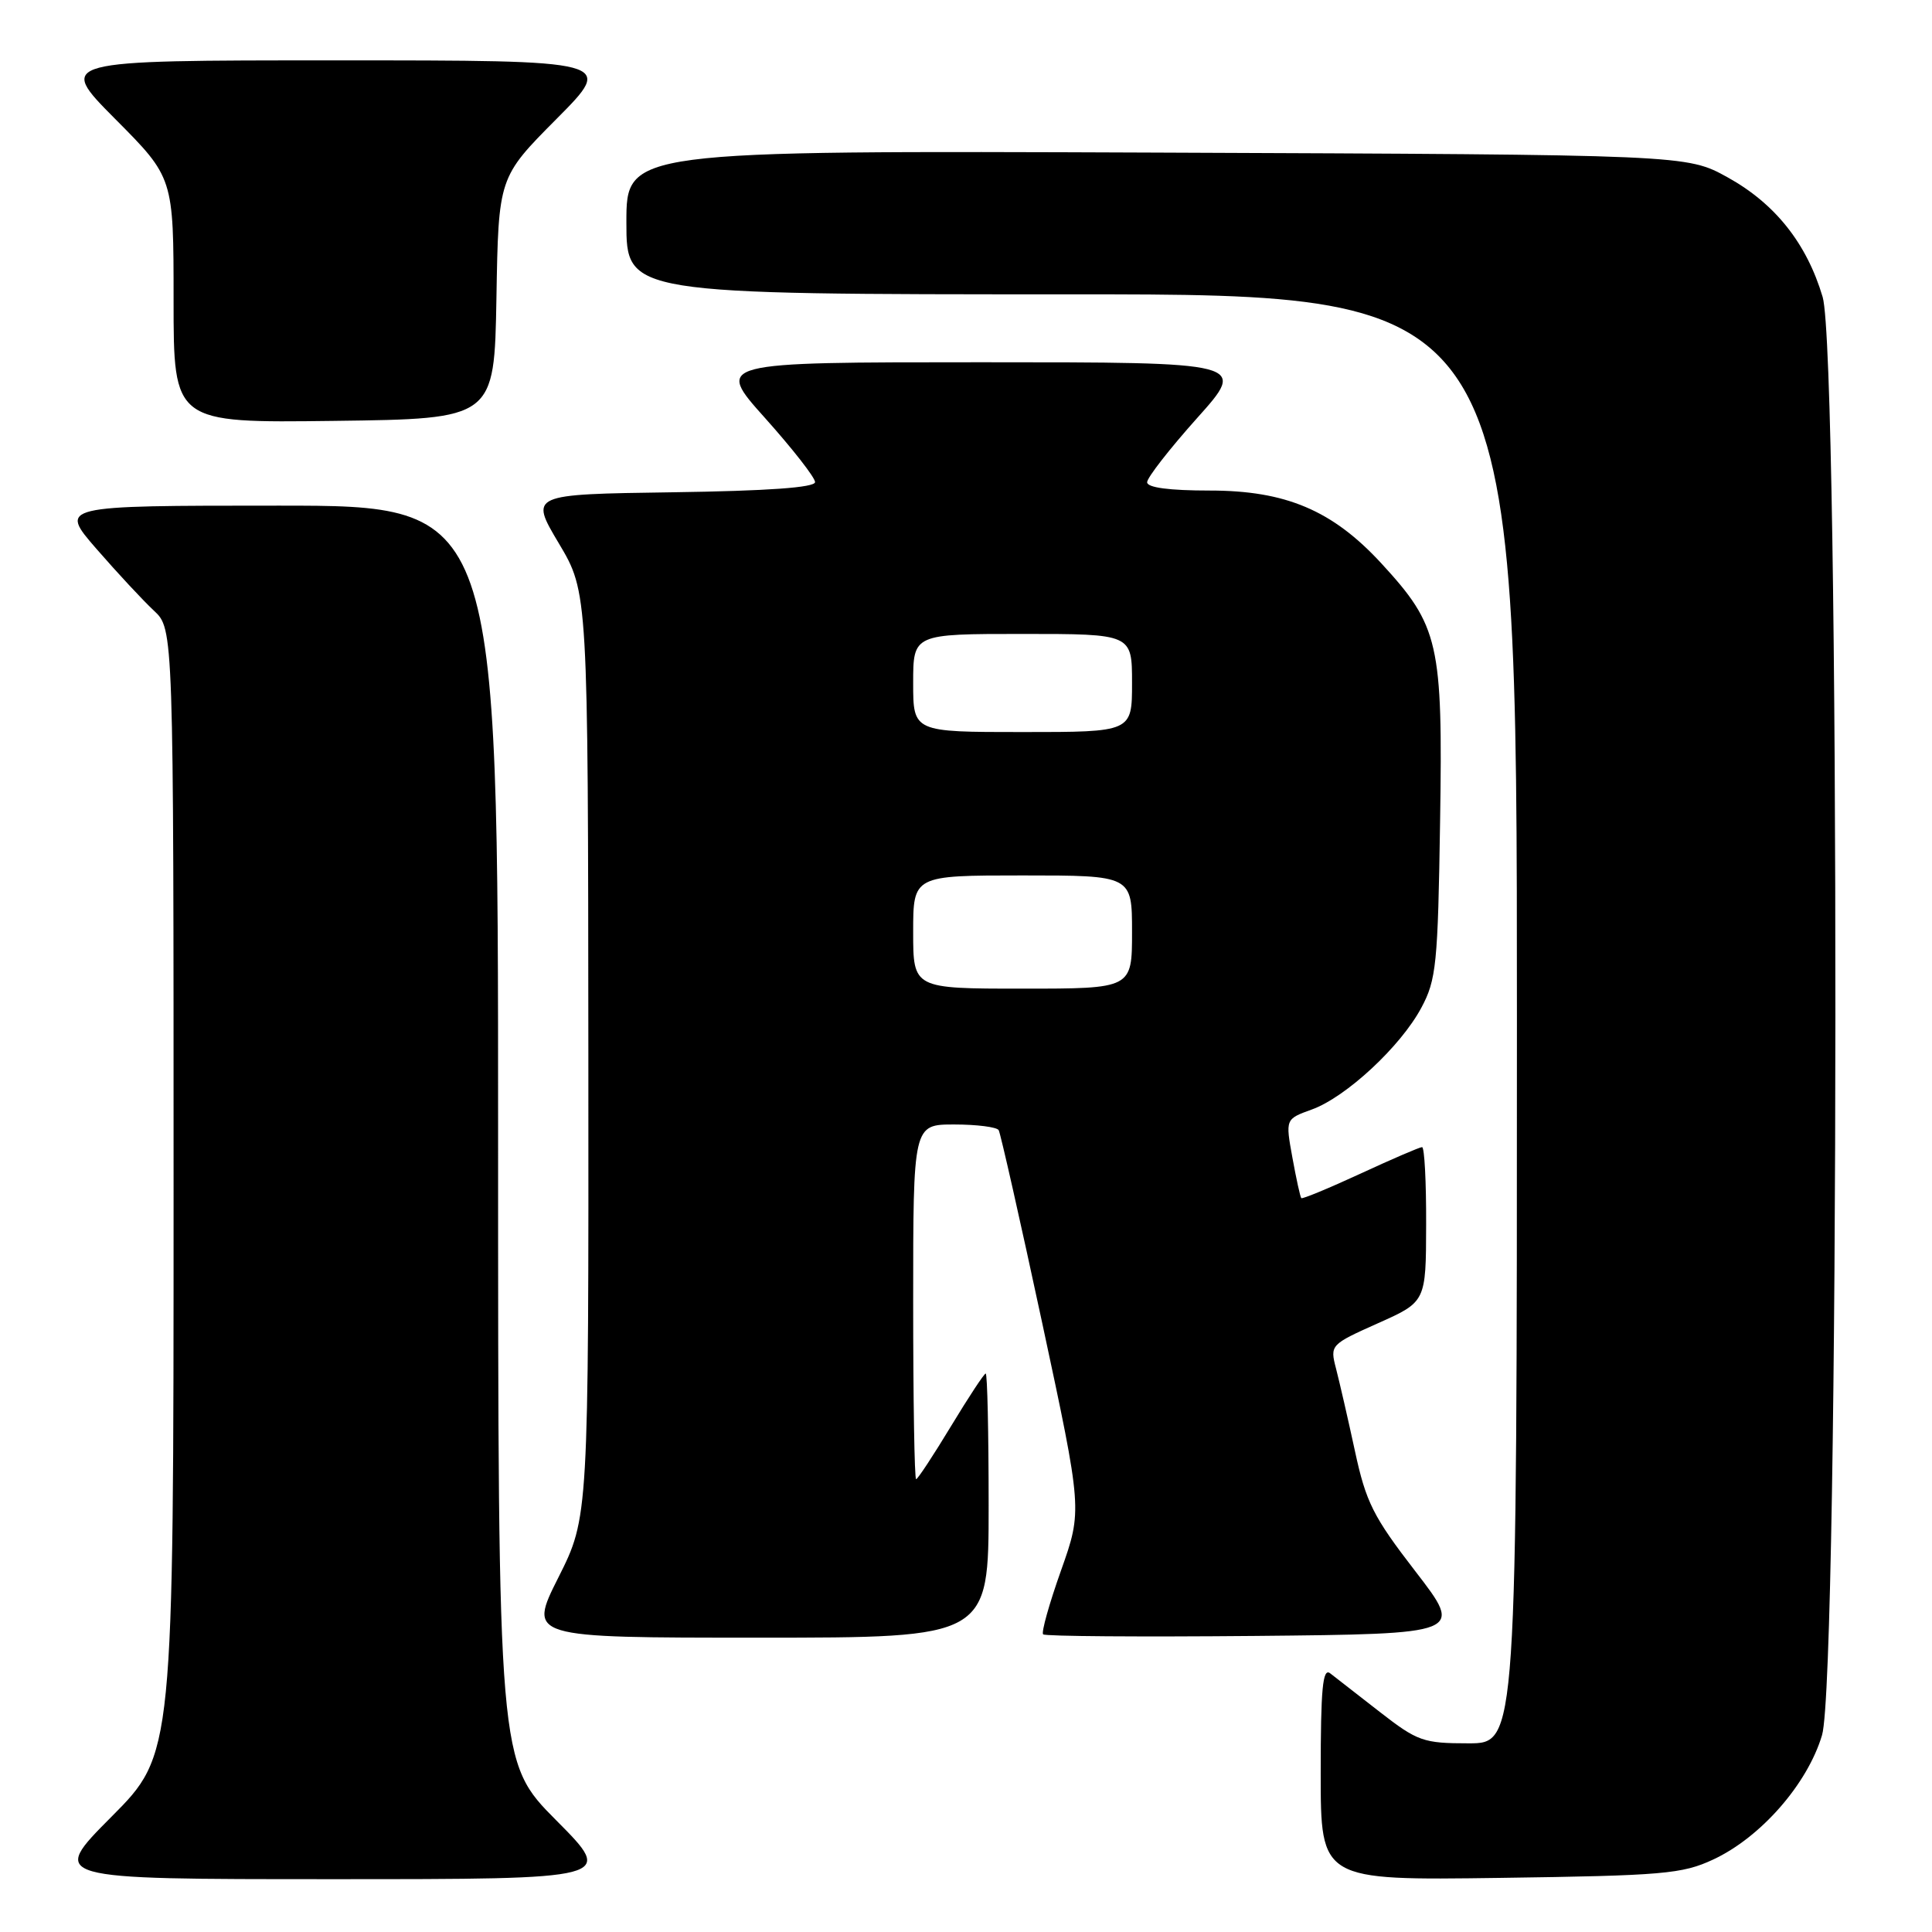 <?xml version="1.0" encoding="UTF-8" standalone="no"?>
<!DOCTYPE svg PUBLIC "-//W3C//DTD SVG 1.1//EN" "http://www.w3.org/Graphics/SVG/1.1/DTD/svg11.dtd" >
<svg xmlns="http://www.w3.org/2000/svg" xmlns:xlink="http://www.w3.org/1999/xlink" version="1.1" viewBox="0 0 256 256">
 <g >
 <path fill="currentColor"
d=" M 73.73 241.23 C 66.00 233.46 66.00 233.46 66.00 150.23 C 66.00 67.00 66.00 67.00 36.90 67.00 C 7.80 67.00 7.80 67.00 12.80 72.75 C 15.55 75.91 18.97 79.59 20.40 80.92 C 23.00 83.35 23.00 83.35 23.00 157.90 C 23.00 232.46 23.00 232.46 14.77 240.73 C 6.54 249.00 6.54 249.00 44.00 249.00 C 81.45 249.00 81.45 249.00 73.73 241.23 Z  M 227.00 246.40 C 233.31 243.47 239.51 236.38 241.43 229.91 C 243.74 222.16 243.81 47.08 241.51 39.35 C 239.40 32.25 235.21 26.98 228.92 23.50 C 223.50 20.50 223.50 20.50 153.25 20.22 C 83.00 19.95 83.00 19.95 83.00 29.47 C 83.00 39.00 83.00 39.00 142.00 39.00 C 201.00 39.00 201.00 39.00 201.00 135.00 C 201.00 231.00 201.00 231.00 194.59 231.00 C 188.60 231.00 187.83 230.73 182.84 226.85 C 179.90 224.56 176.94 222.26 176.25 221.72 C 175.26 220.96 175.00 223.75 175.00 234.96 C 175.00 249.16 175.00 249.16 198.75 248.83 C 220.36 248.53 222.91 248.31 227.00 246.40 Z  M 131.00 199.50 C 131.00 189.88 130.83 182.00 130.61 182.00 C 130.40 182.00 128.33 185.15 126.00 189.00 C 123.67 192.85 121.60 196.00 121.39 196.00 C 121.17 196.00 121.00 185.43 121.00 172.50 C 121.00 149.00 121.00 149.00 126.44 149.00 C 129.43 149.00 132.08 149.34 132.33 149.75 C 132.57 150.16 135.17 161.66 138.10 175.31 C 143.42 200.12 143.42 200.12 140.59 208.10 C 139.03 212.49 137.96 216.30 138.22 216.56 C 138.49 216.82 151.13 216.91 166.32 216.77 C 193.94 216.50 193.94 216.50 187.57 208.24 C 181.95 200.96 181.00 199.07 179.53 192.24 C 178.61 187.98 177.48 183.08 177.03 181.34 C 176.22 178.22 176.28 178.16 182.58 175.34 C 188.95 172.50 188.95 172.50 188.97 162.25 C 188.99 156.61 188.75 152.00 188.43 152.00 C 188.12 152.00 184.45 153.58 180.28 155.51 C 176.10 157.44 172.57 158.90 172.43 158.76 C 172.29 158.62 171.76 156.20 171.25 153.39 C 170.32 148.28 170.32 148.28 173.81 147.02 C 178.36 145.38 185.59 138.66 188.33 133.54 C 190.32 129.84 190.53 127.77 190.82 108.81 C 191.19 85.17 190.68 82.95 183.01 74.62 C 176.55 67.62 170.37 65.00 160.30 65.00 C 154.93 65.00 152.00 64.61 152.00 63.90 C 152.00 63.29 154.98 59.47 158.62 55.40 C 165.25 48.00 165.25 48.00 130.00 48.00 C 94.75 48.00 94.75 48.00 101.38 55.40 C 105.02 59.47 108.00 63.28 108.00 63.88 C 108.00 64.60 101.78 65.05 89.09 65.23 C 70.18 65.50 70.18 65.50 74.05 72.00 C 77.92 78.50 77.92 78.50 77.96 139.77 C 78.00 201.04 78.00 201.04 73.99 209.02 C 69.98 217.00 69.98 217.00 100.49 217.00 C 131.00 217.00 131.00 217.00 131.00 199.50 Z  M 65.78 39.50 C 66.05 23.50 66.05 23.50 73.75 15.75 C 81.45 8.00 81.45 8.00 44.50 8.00 C 7.55 8.00 7.55 8.00 15.27 15.77 C 23.00 23.54 23.00 23.54 23.00 39.79 C 23.00 56.04 23.00 56.04 44.25 55.77 C 65.50 55.50 65.50 55.50 65.78 39.50 Z  M 121.00 123.50 C 121.00 116.00 121.00 116.00 135.50 116.00 C 150.00 116.00 150.00 116.00 150.00 123.50 C 150.00 131.00 150.00 131.00 135.50 131.00 C 121.00 131.00 121.00 131.00 121.00 123.50 Z  M 121.00 90.50 C 121.00 84.00 121.00 84.00 135.50 84.00 C 150.00 84.00 150.00 84.00 150.00 90.50 C 150.00 97.00 150.00 97.00 135.50 97.00 C 121.00 97.00 121.00 97.00 121.00 90.50 Z "/>
</g>
</svg>